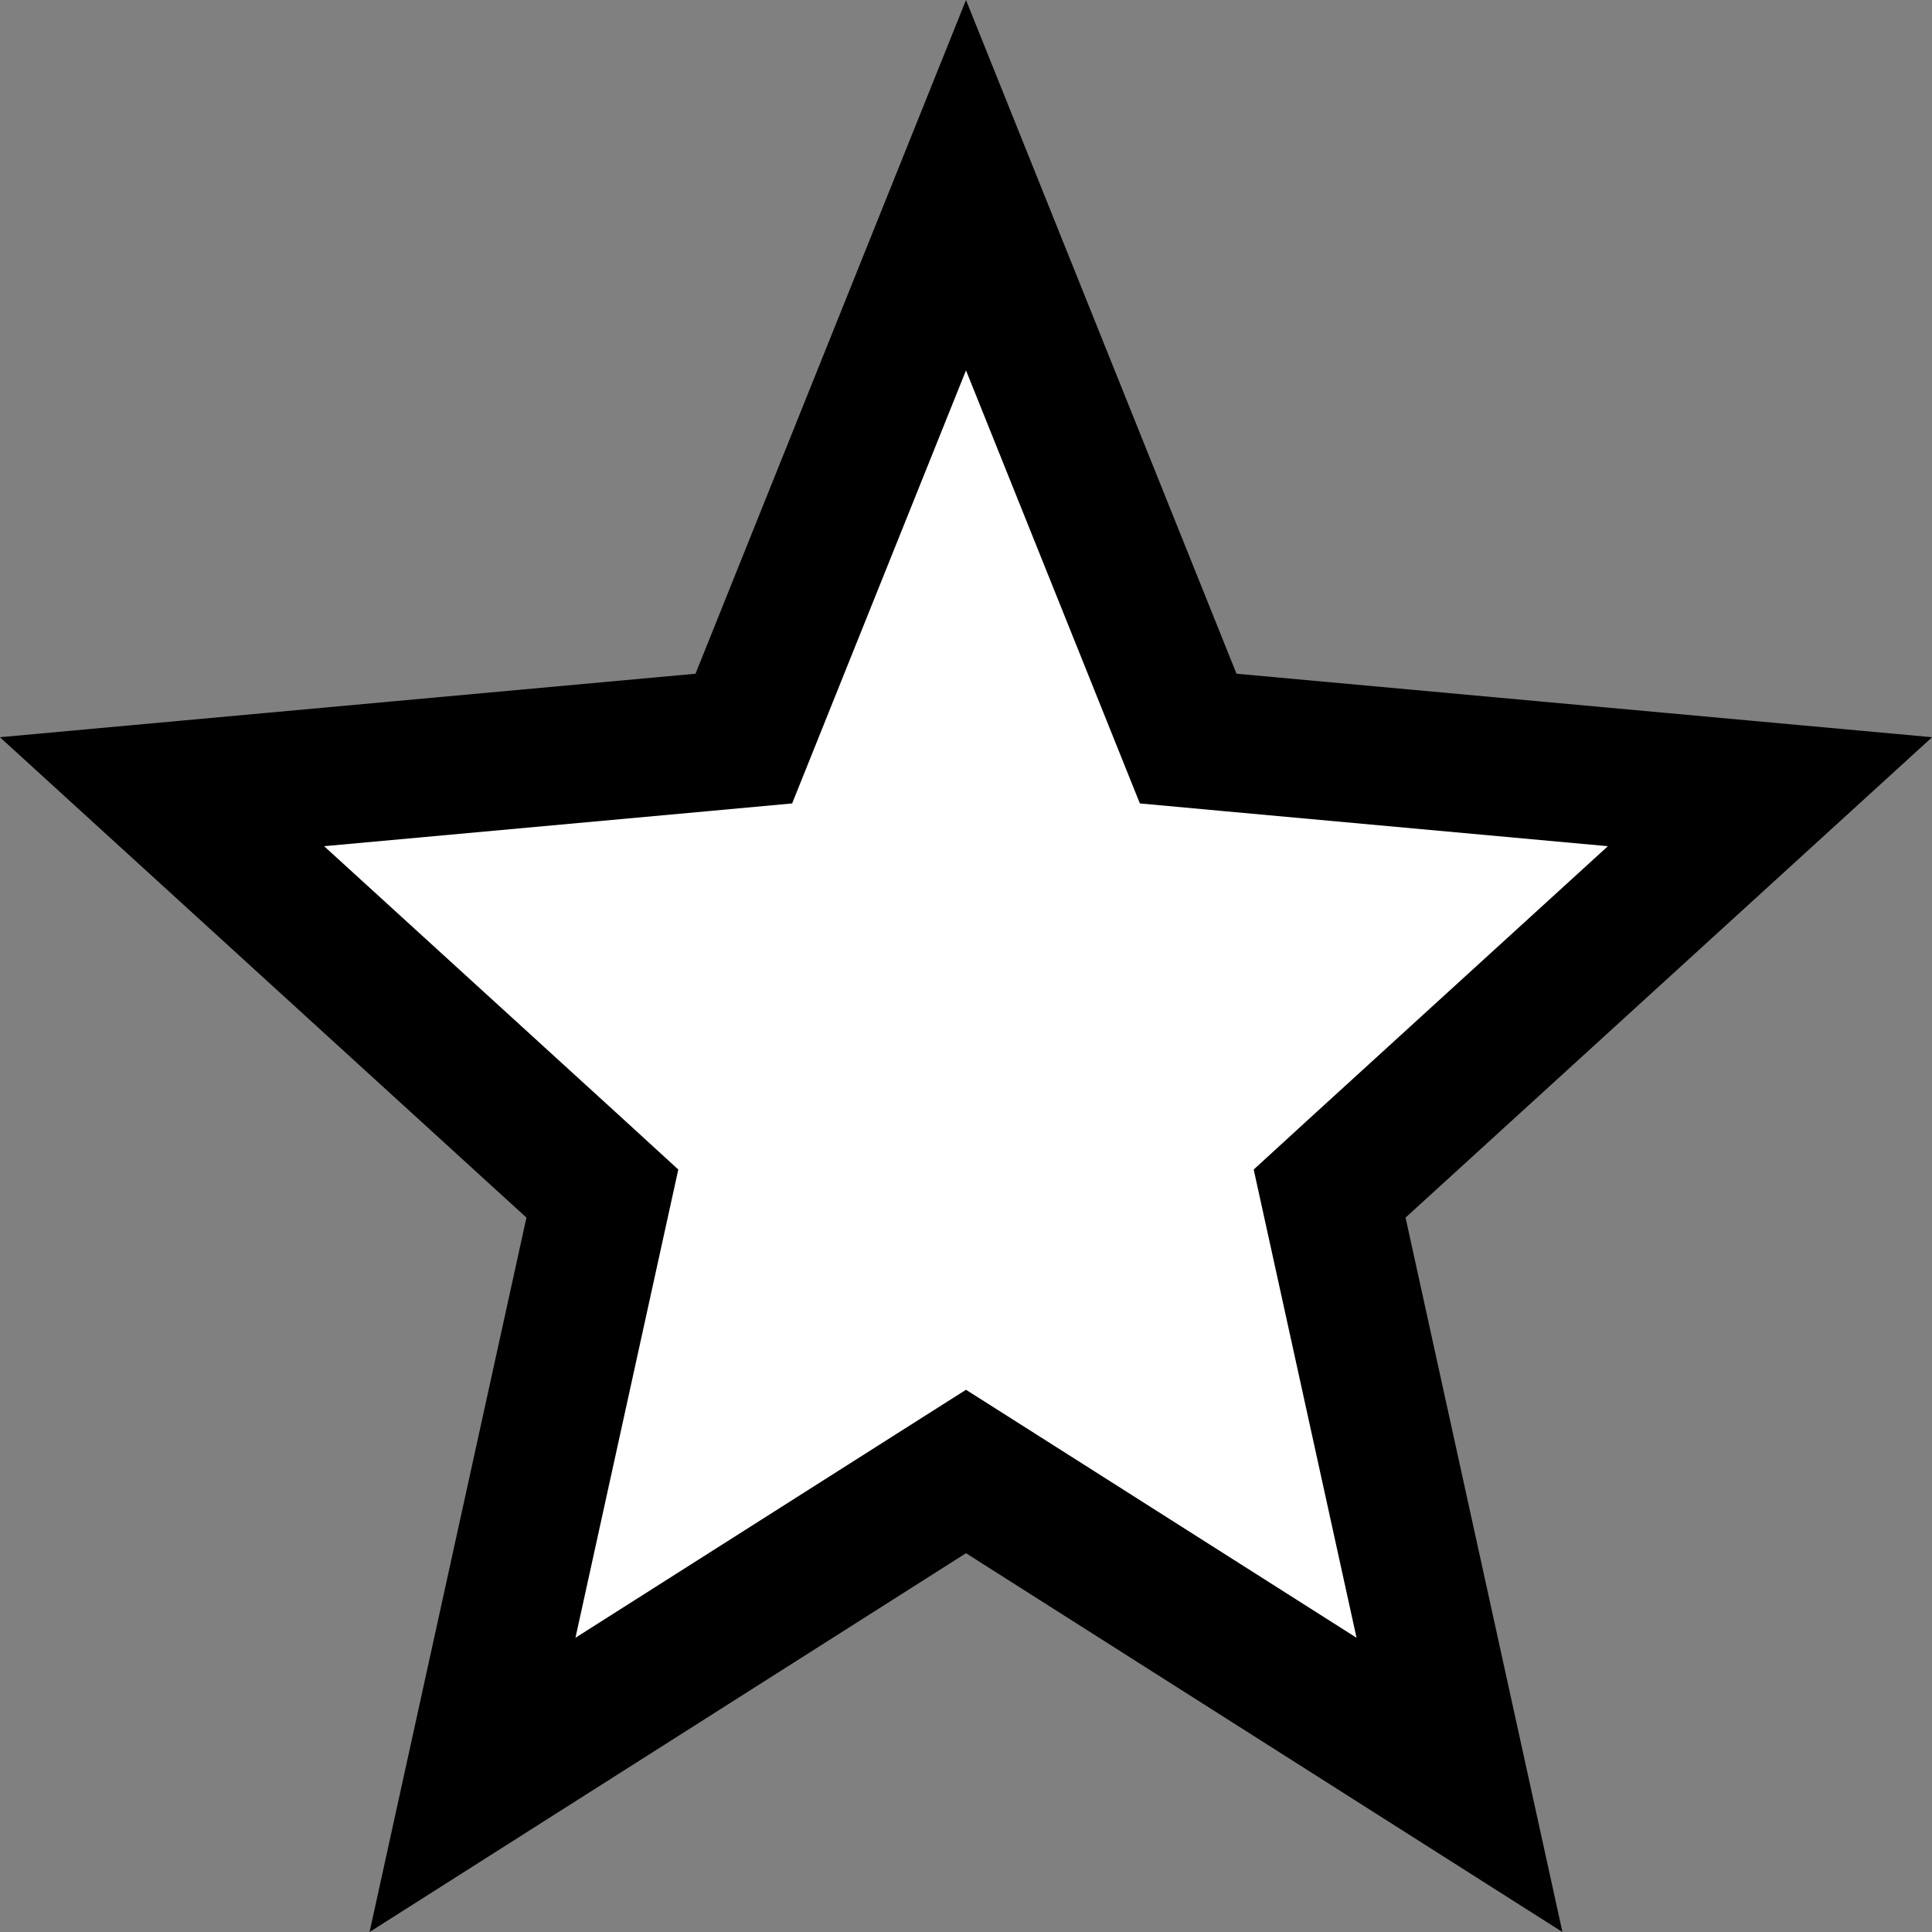 <svg width="14" height="14" viewBox="0 0 14 14" fill="none" xmlns="http://www.w3.org/2000/svg">
<rect x="0" y="0" width="14" height="14" fill="#808080" stroke="none"/>
<path d="M3.424 12.934L4.303 8.931L4.365 8.649L4.152 8.454L1.174 5.737L5.085 5.38L5.39 5.352L5.504 5.068L7 1.342L8.496 5.068L8.61 5.352L8.915 5.38L12.826 5.737L9.848 8.454L9.635 8.649L9.697 8.931L10.576 12.934L7.268 10.833L7 10.663L6.732 10.833L3.424 12.934Z" fill="white" stroke="black"/>
</svg>
